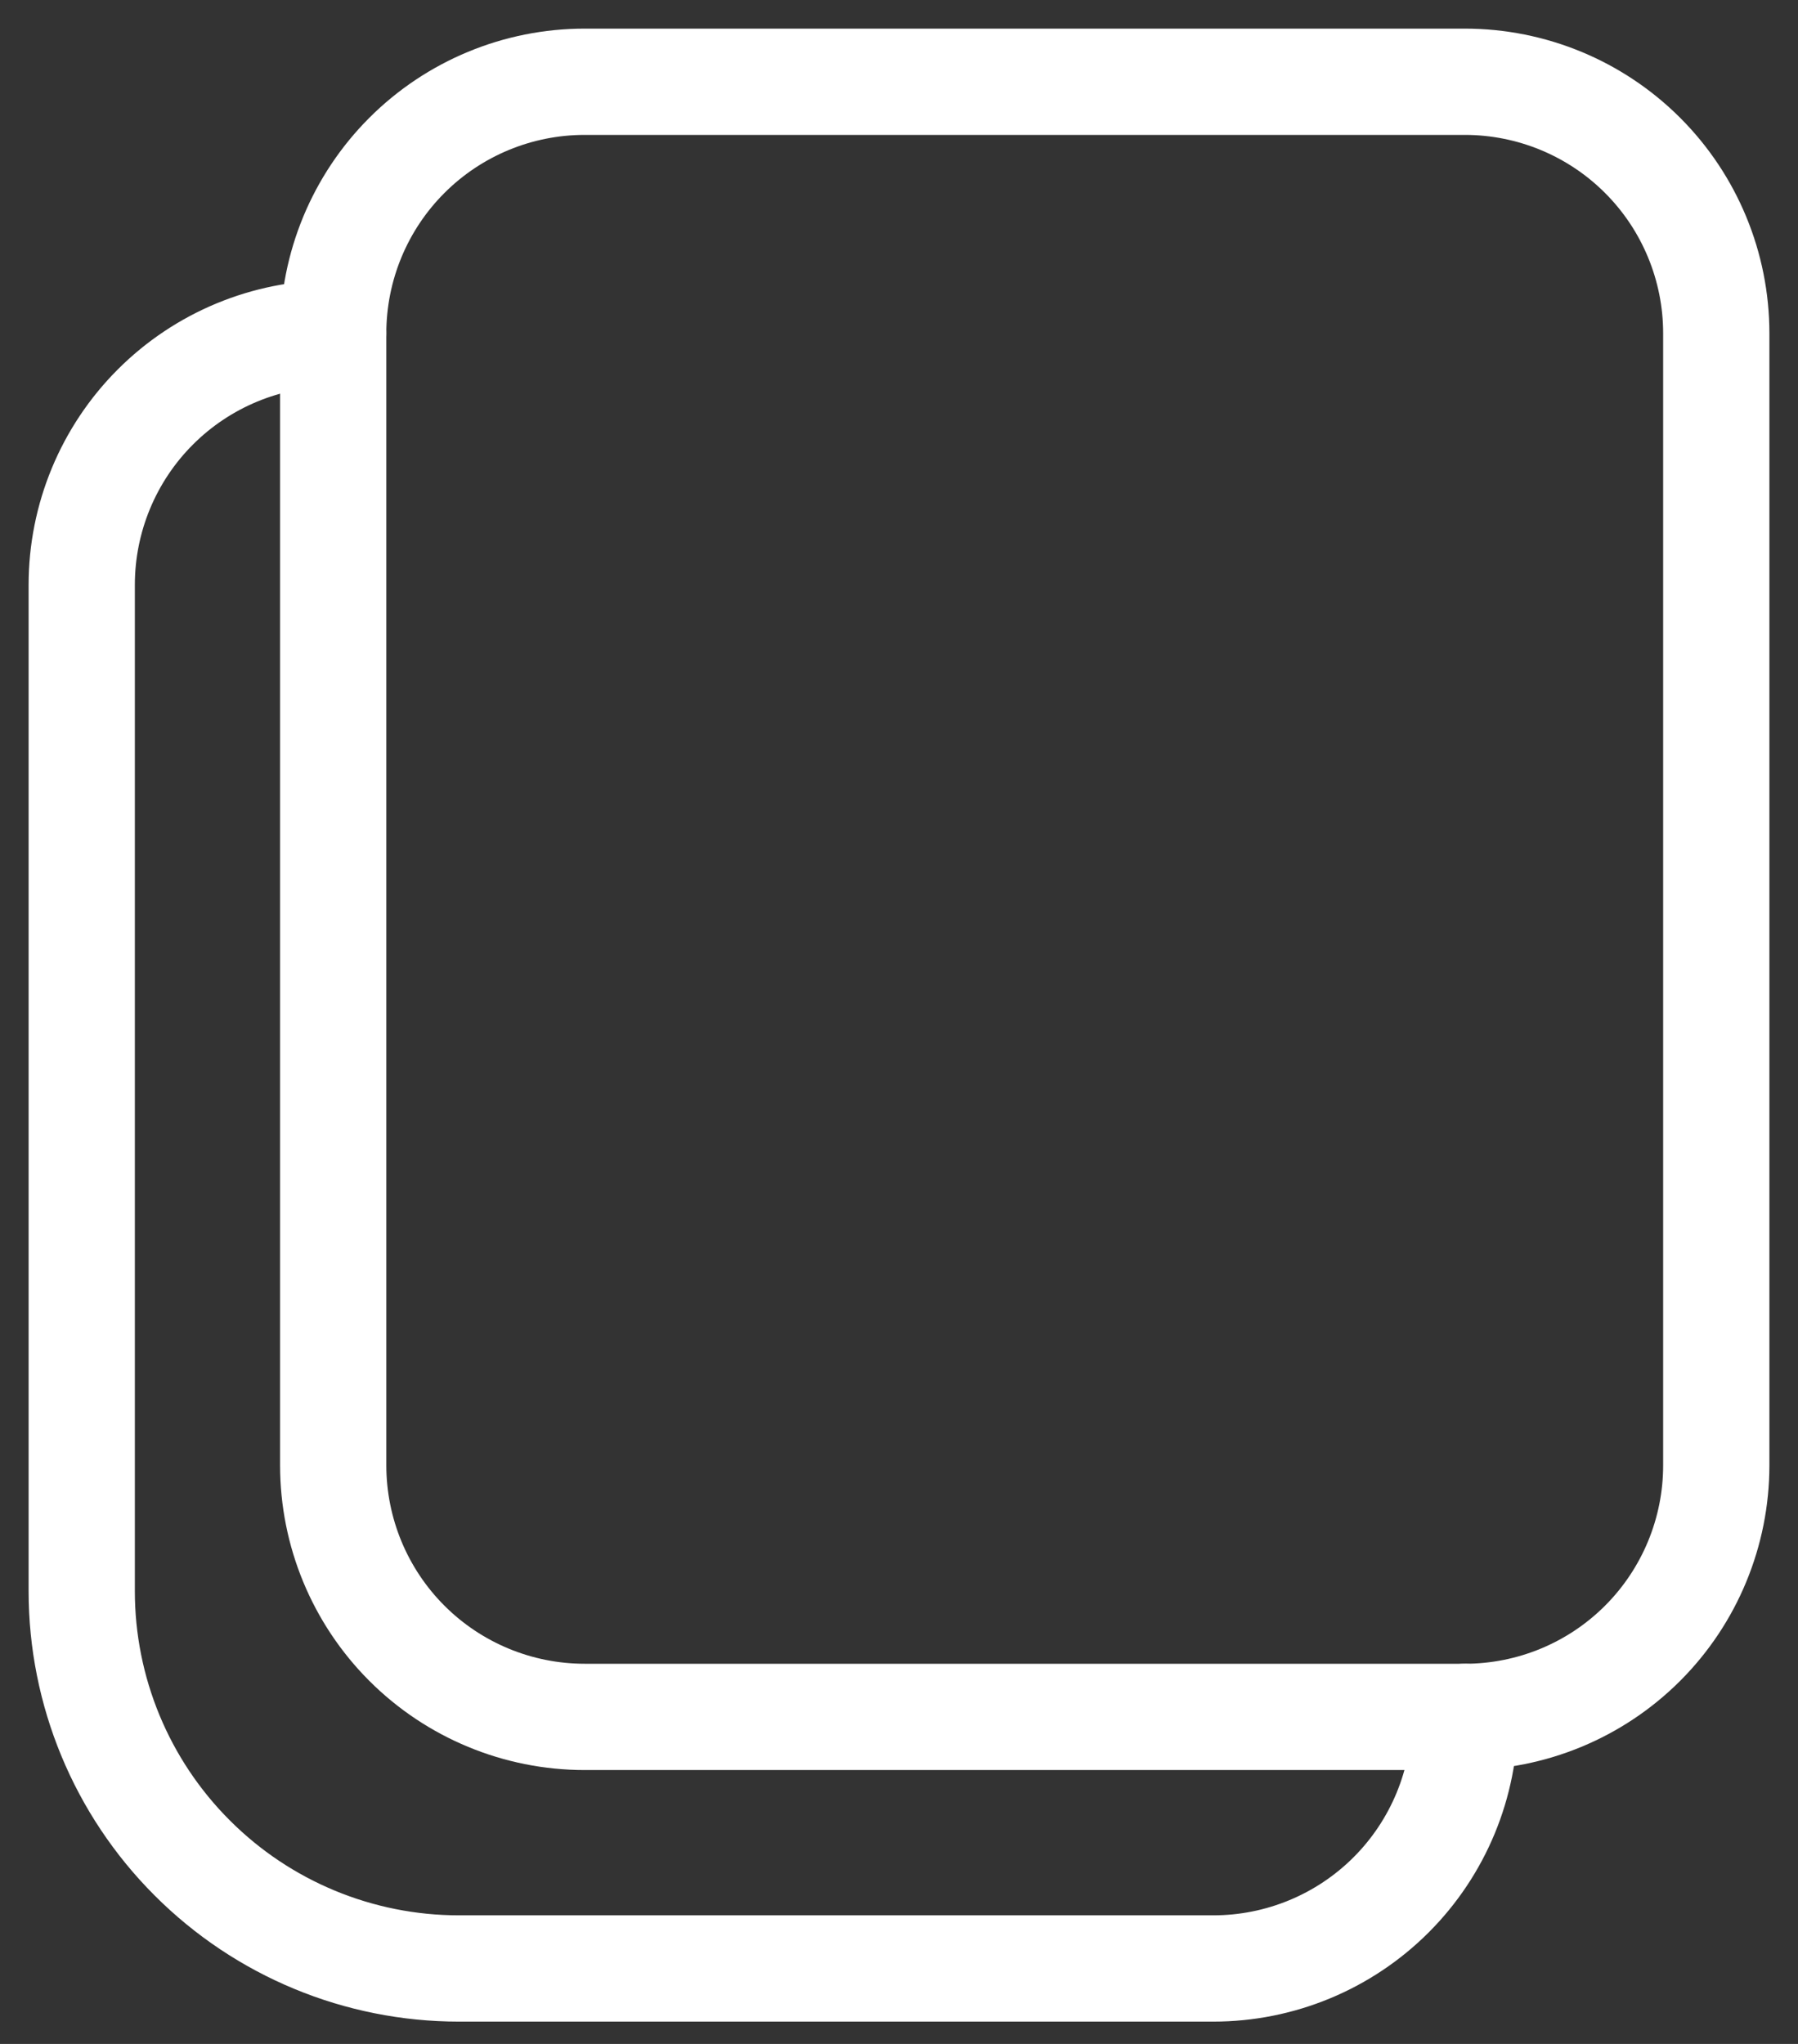 <svg width="22" height="25" viewBox="0 0 22 25" fill="none" xmlns="http://www.w3.org/2000/svg">
<rect x="0" y="0" width="22" height="25" fill="#333333" stroke="none"/>
<g id="Group">
<path id="Vector" fill-rule="evenodd" clip-rule="evenodd" d="M17.923 1H7.154C6.338 1 5.555 1.324 4.978 1.901C4.401 2.478 4.077 3.261 4.077 4.077V17.923C4.077 18.739 4.401 19.522 4.978 20.099C5.555 20.676 6.338 21 7.154 21H17.923C18.739 21 19.522 20.676 20.099 20.099C20.676 19.522 21 18.739 21 17.923V4.077C21 3.261 20.676 2.478 20.099 1.901C19.522 1.324 18.739 1 17.923 1Z" stroke="white" stroke-width="1.3" stroke-linecap="round" stroke-linejoin="round"/>
<path id="Vector_2" d="M4.077 4.077C3.261 4.077 2.478 4.401 1.901 4.978C1.324 5.555 1 6.338 1 7.154V19.462C1 20.686 1.486 21.86 2.352 22.725C3.217 23.591 4.391 24.077 5.615 24.077H14.846C15.662 24.077 16.445 23.753 17.022 23.176C17.599 22.599 17.923 21.816 17.923 21" stroke="white" stroke-width="1.3" stroke-linecap="round" stroke-linejoin="round"/>
</g>
</svg>
